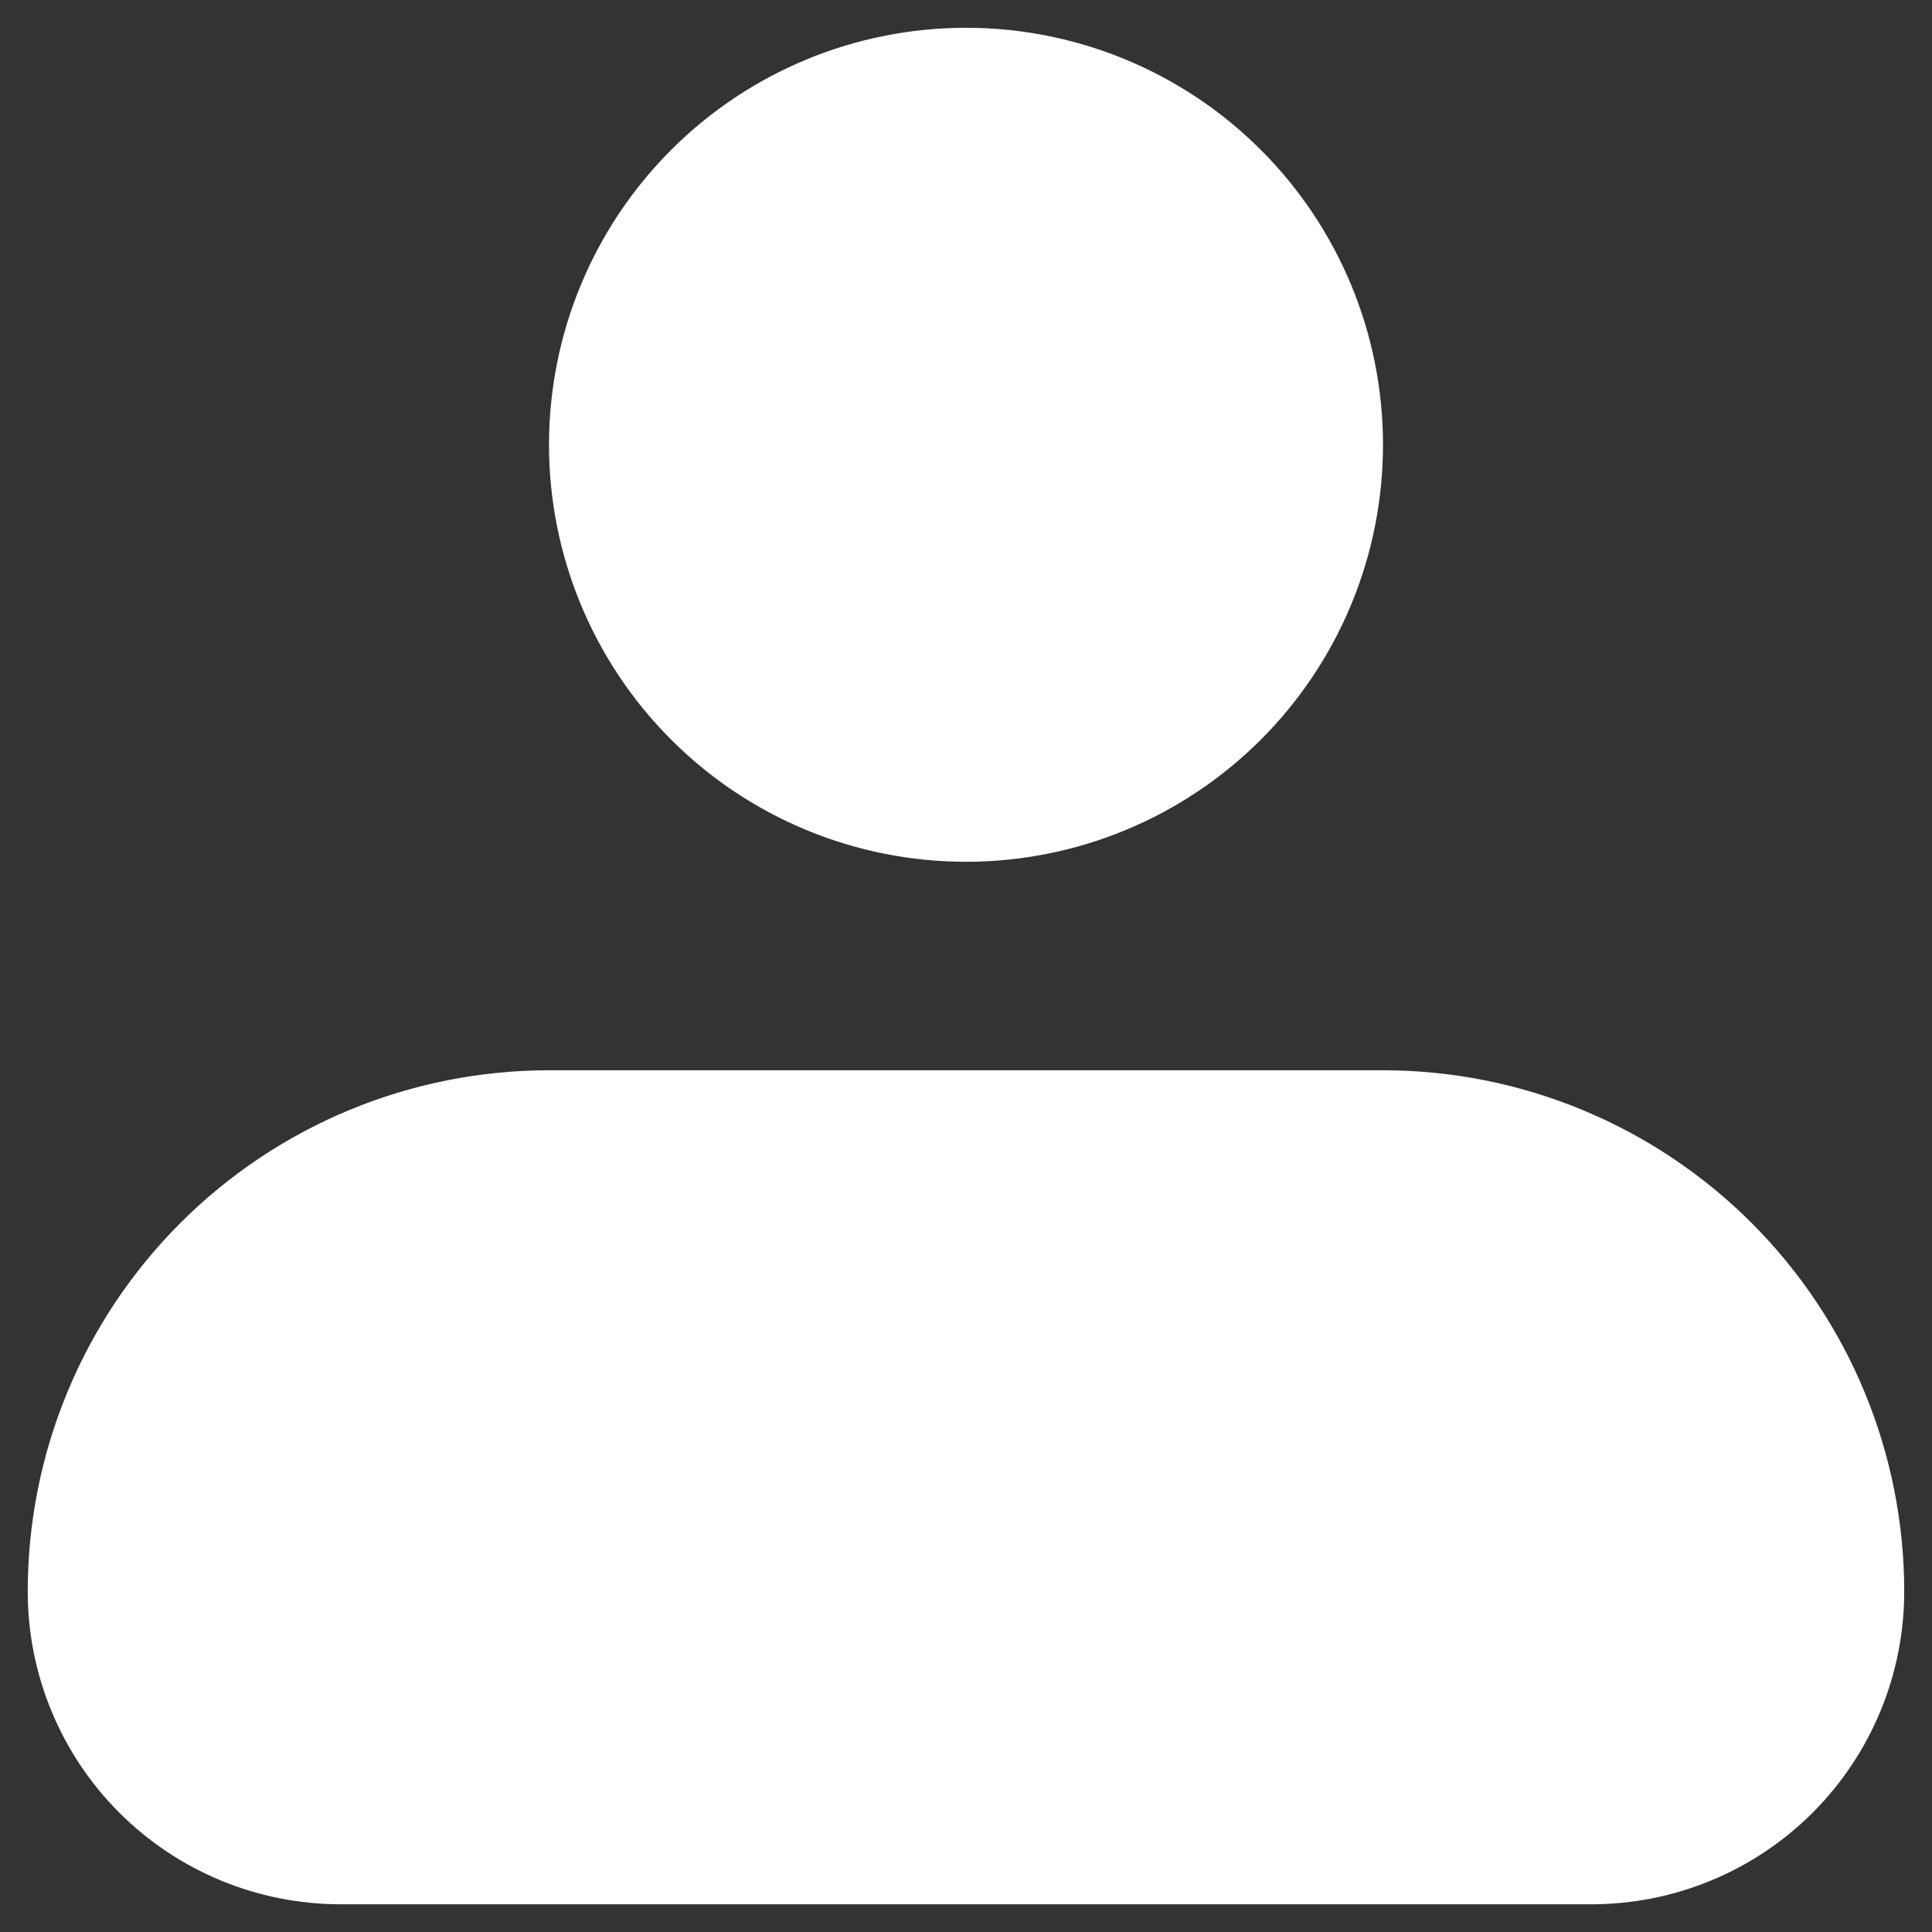 <svg width="37" height="37" viewBox="0 0 37 37" fill="none" xmlns="http://www.w3.org/2000/svg">
<rect x="0" y="0" width="37" height="37" fill="#333333" stroke="none"/>
<path fill-rule="evenodd" clip-rule="evenodd" d="M10.514 8.518C10.514 6.4 11.355 4.369 12.853 2.871C14.35 1.373 16.382 0.532 18.5 0.532C20.618 0.532 22.649 1.373 24.147 2.871C25.645 4.369 26.486 6.4 26.486 8.518C26.486 10.636 25.645 12.667 24.147 14.165C22.649 15.663 20.618 16.504 18.5 16.504C16.382 16.504 14.35 15.663 12.853 14.165C11.355 12.667 10.514 10.636 10.514 8.518ZM10.514 20.497C7.866 20.497 5.327 21.549 3.455 23.421C1.583 25.293 0.531 27.832 0.531 30.48C0.531 32.068 1.162 33.592 2.285 34.715C3.409 35.838 4.932 36.469 6.521 36.469H30.479C32.068 36.469 33.591 35.838 34.714 34.715C35.837 33.592 36.468 32.068 36.468 30.48C36.468 27.832 35.417 25.293 33.545 23.421C31.673 21.549 29.133 20.497 26.486 20.497H10.514Z" fill="white"/>
</svg>
